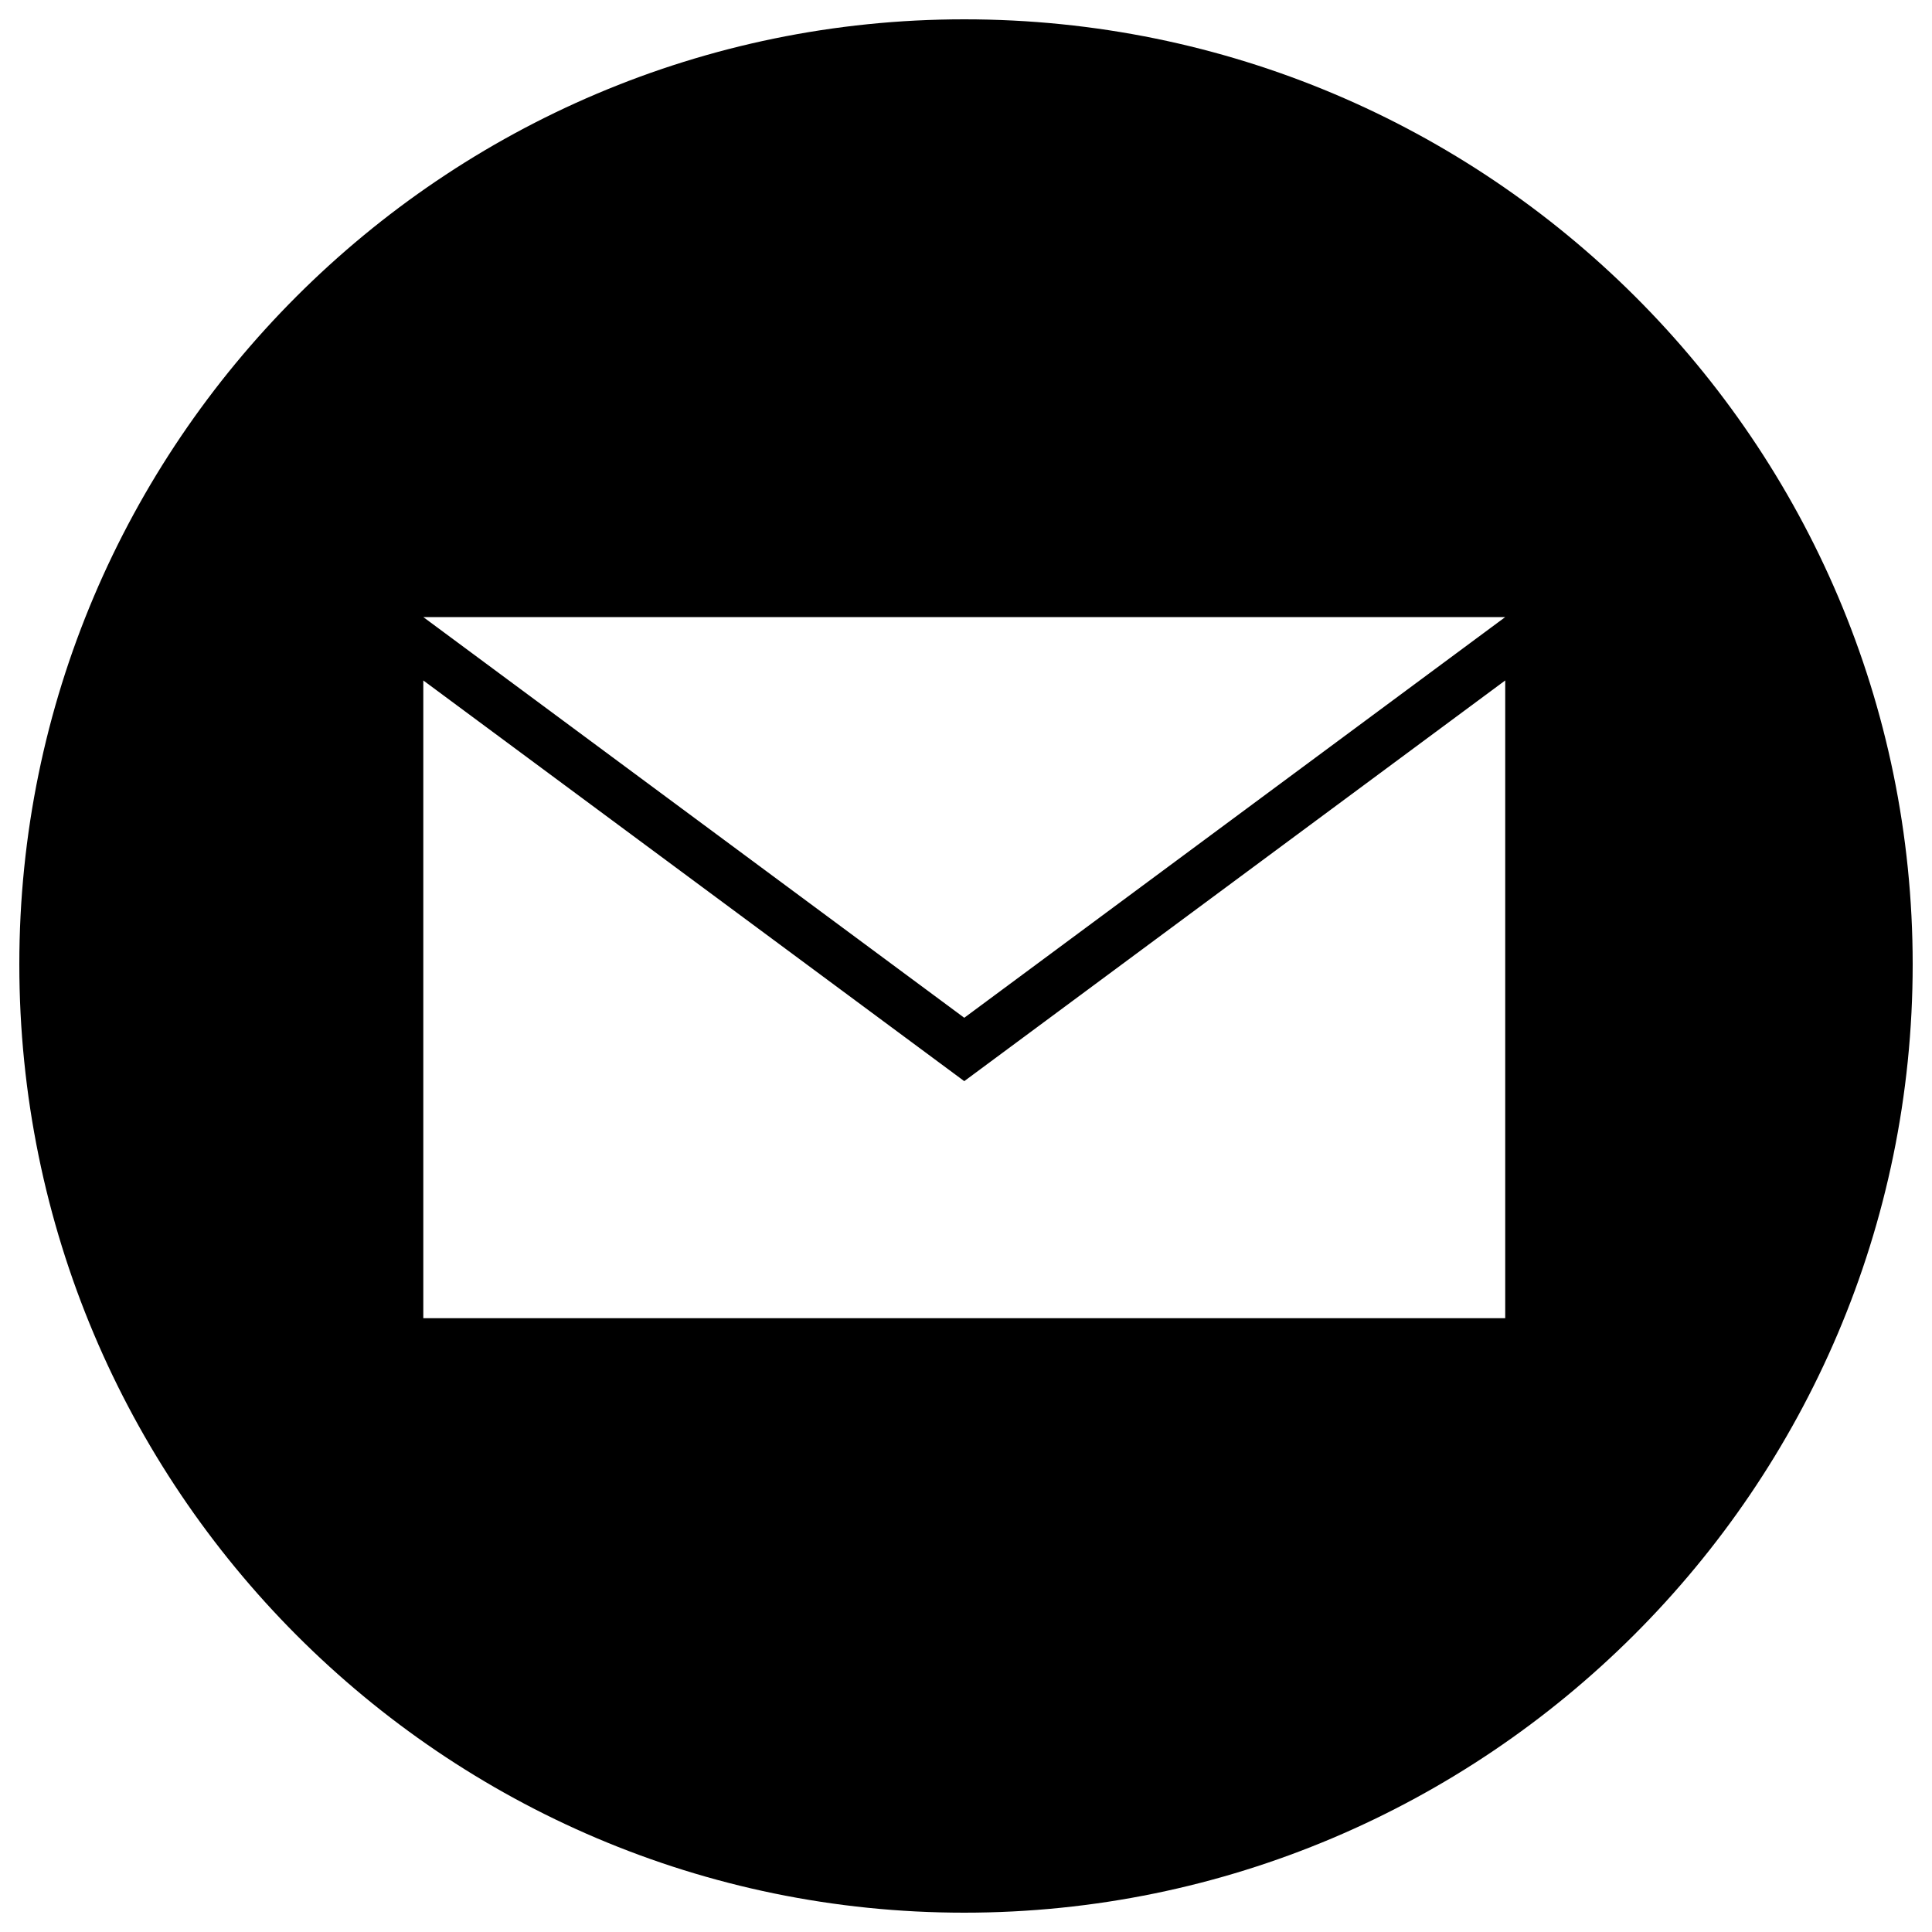 <?xml version="1.0" encoding="utf-8"?>
<!DOCTYPE svg PUBLIC "-//W3C//DTD SVG 1.1//EN" "http://www.w3.org/Graphics/SVG/1.1/DTD/svg11.dtd">
<svg version="1.1" xmlns="http://www.w3.org/2000/svg" xmlns:xlink="http://www.w3.org/1999/xlink" x="0px" y="0px" viewBox="0 0 1000 1000" enable-background="new 0 0 1000 1000" xml:space="preserve">
<g><path d="M499.1,10C229.5,10,10,229.5,10,499.1C10,770.5,229.5,990,499.1,990C768.8,990,990,770.5,990,499.1C990,229.5,770.5,10,499.1,10z M780.9,682.3H219.1V352.2l280,207.4l280-207.4v330.1H780.9z M499.1,526.8l-280-207.4h560L499.1,526.8z"/></g>
</svg>
